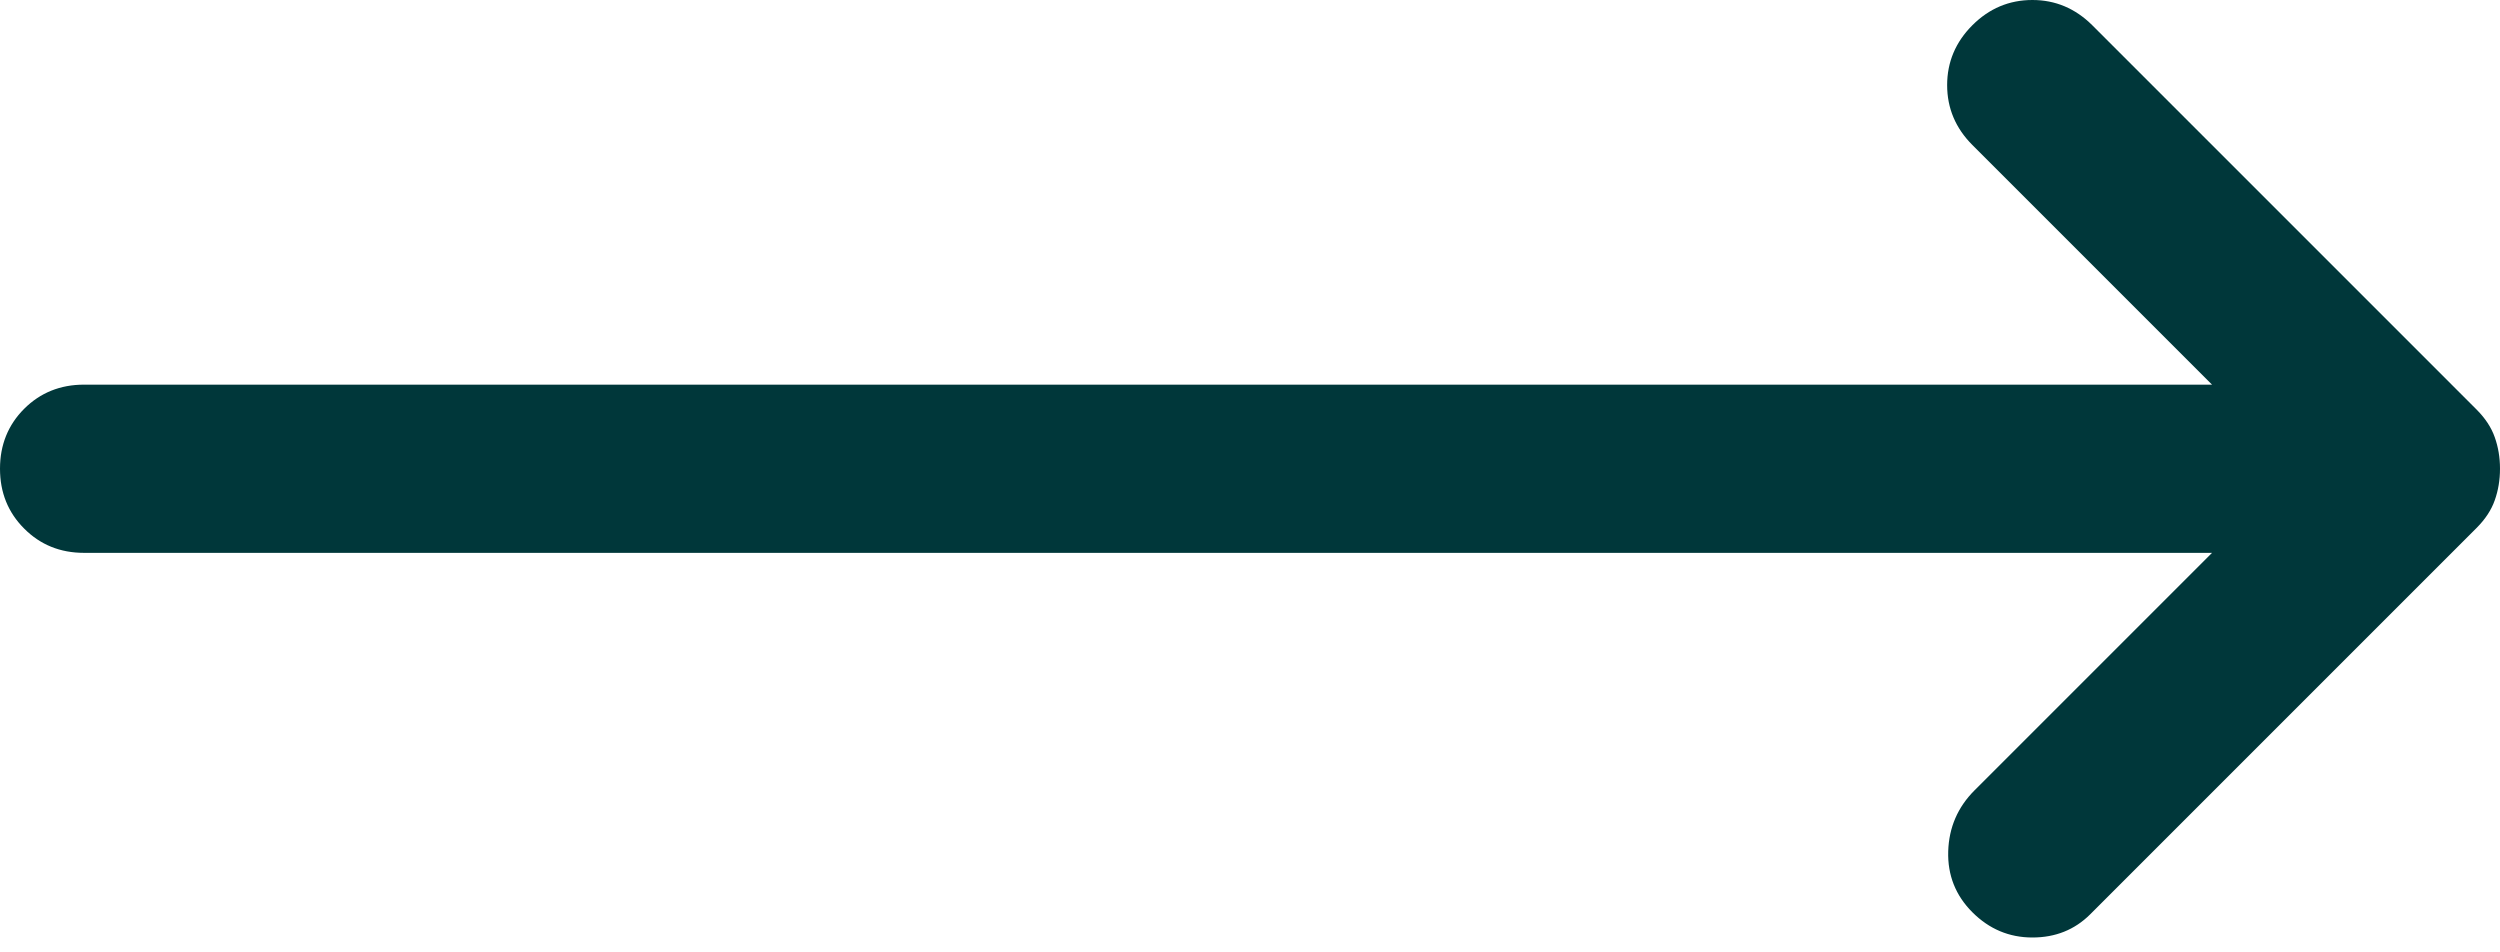 <svg width="21" height="8" viewBox="0 0 21 8" fill="none" xmlns="http://www.w3.org/2000/svg">
<path d="M16.568 7.663C16.427 7.522 16.359 7.351 16.365 7.151C16.371 6.951 16.445 6.78 16.586 6.639L18.581 4.644H0.706C0.506 4.644 0.338 4.576 0.203 4.44C0.068 4.305 0 4.138 0 3.937C0 3.737 0.068 3.569 0.203 3.434C0.338 3.299 0.506 3.231 0.706 3.231H18.581L16.568 1.218C16.427 1.077 16.356 0.909 16.356 0.715C16.356 0.521 16.427 0.353 16.568 0.212C16.709 0.071 16.877 0 17.072 0C17.266 0 17.433 0.071 17.575 0.212L20.806 3.443C20.876 3.514 20.927 3.59 20.956 3.673C20.985 3.755 21 3.843 21 3.937C21 4.032 20.985 4.12 20.956 4.202C20.927 4.285 20.876 4.361 20.806 4.432L17.557 7.681C17.427 7.81 17.266 7.875 17.072 7.875C16.877 7.875 16.709 7.804 16.568 7.663Z" fill="#00373A"/>
</svg>
